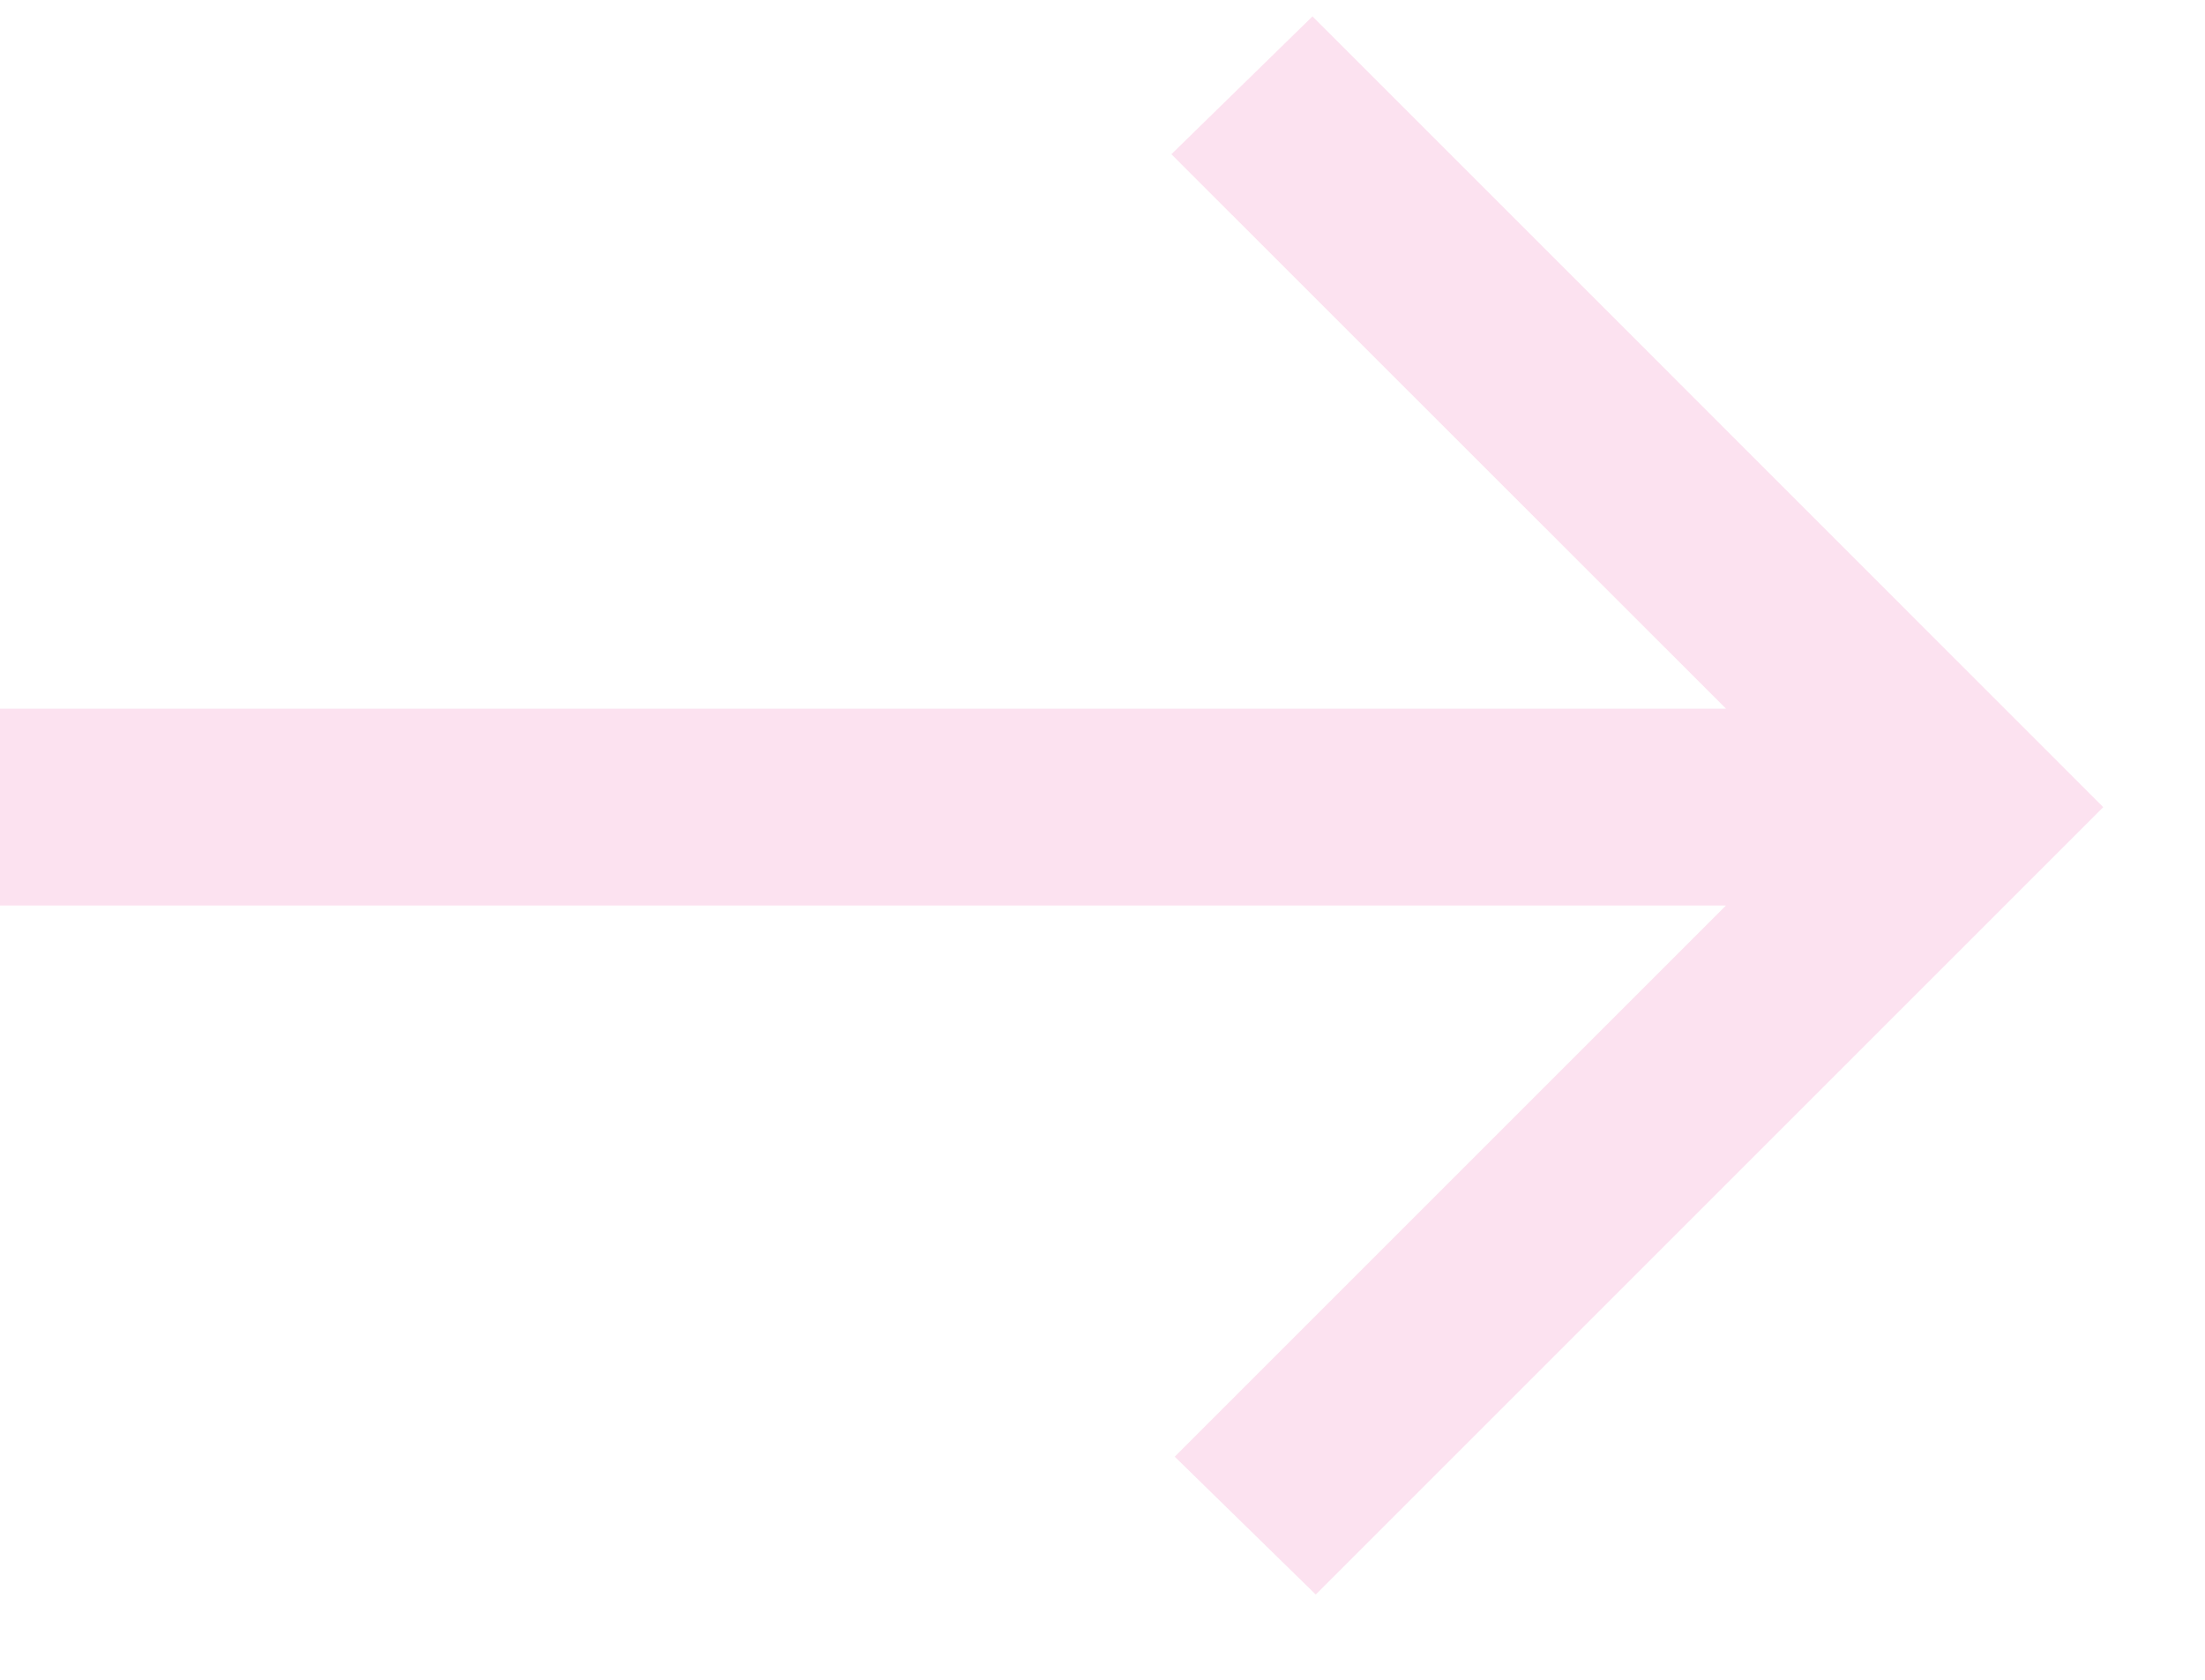<svg width="21" height="16" viewBox="0 0 21 16" fill="none" xmlns="http://www.w3.org/2000/svg">
<path d="M12.531 15.188L11.188 13.875L16.438 8.625H0V6.75H16.438L11.156 1.469L12.5 0.156L20.031 7.688L12.531 15.188Z" fill="#F696C9" fill-opacity="0.27"/>
</svg>
